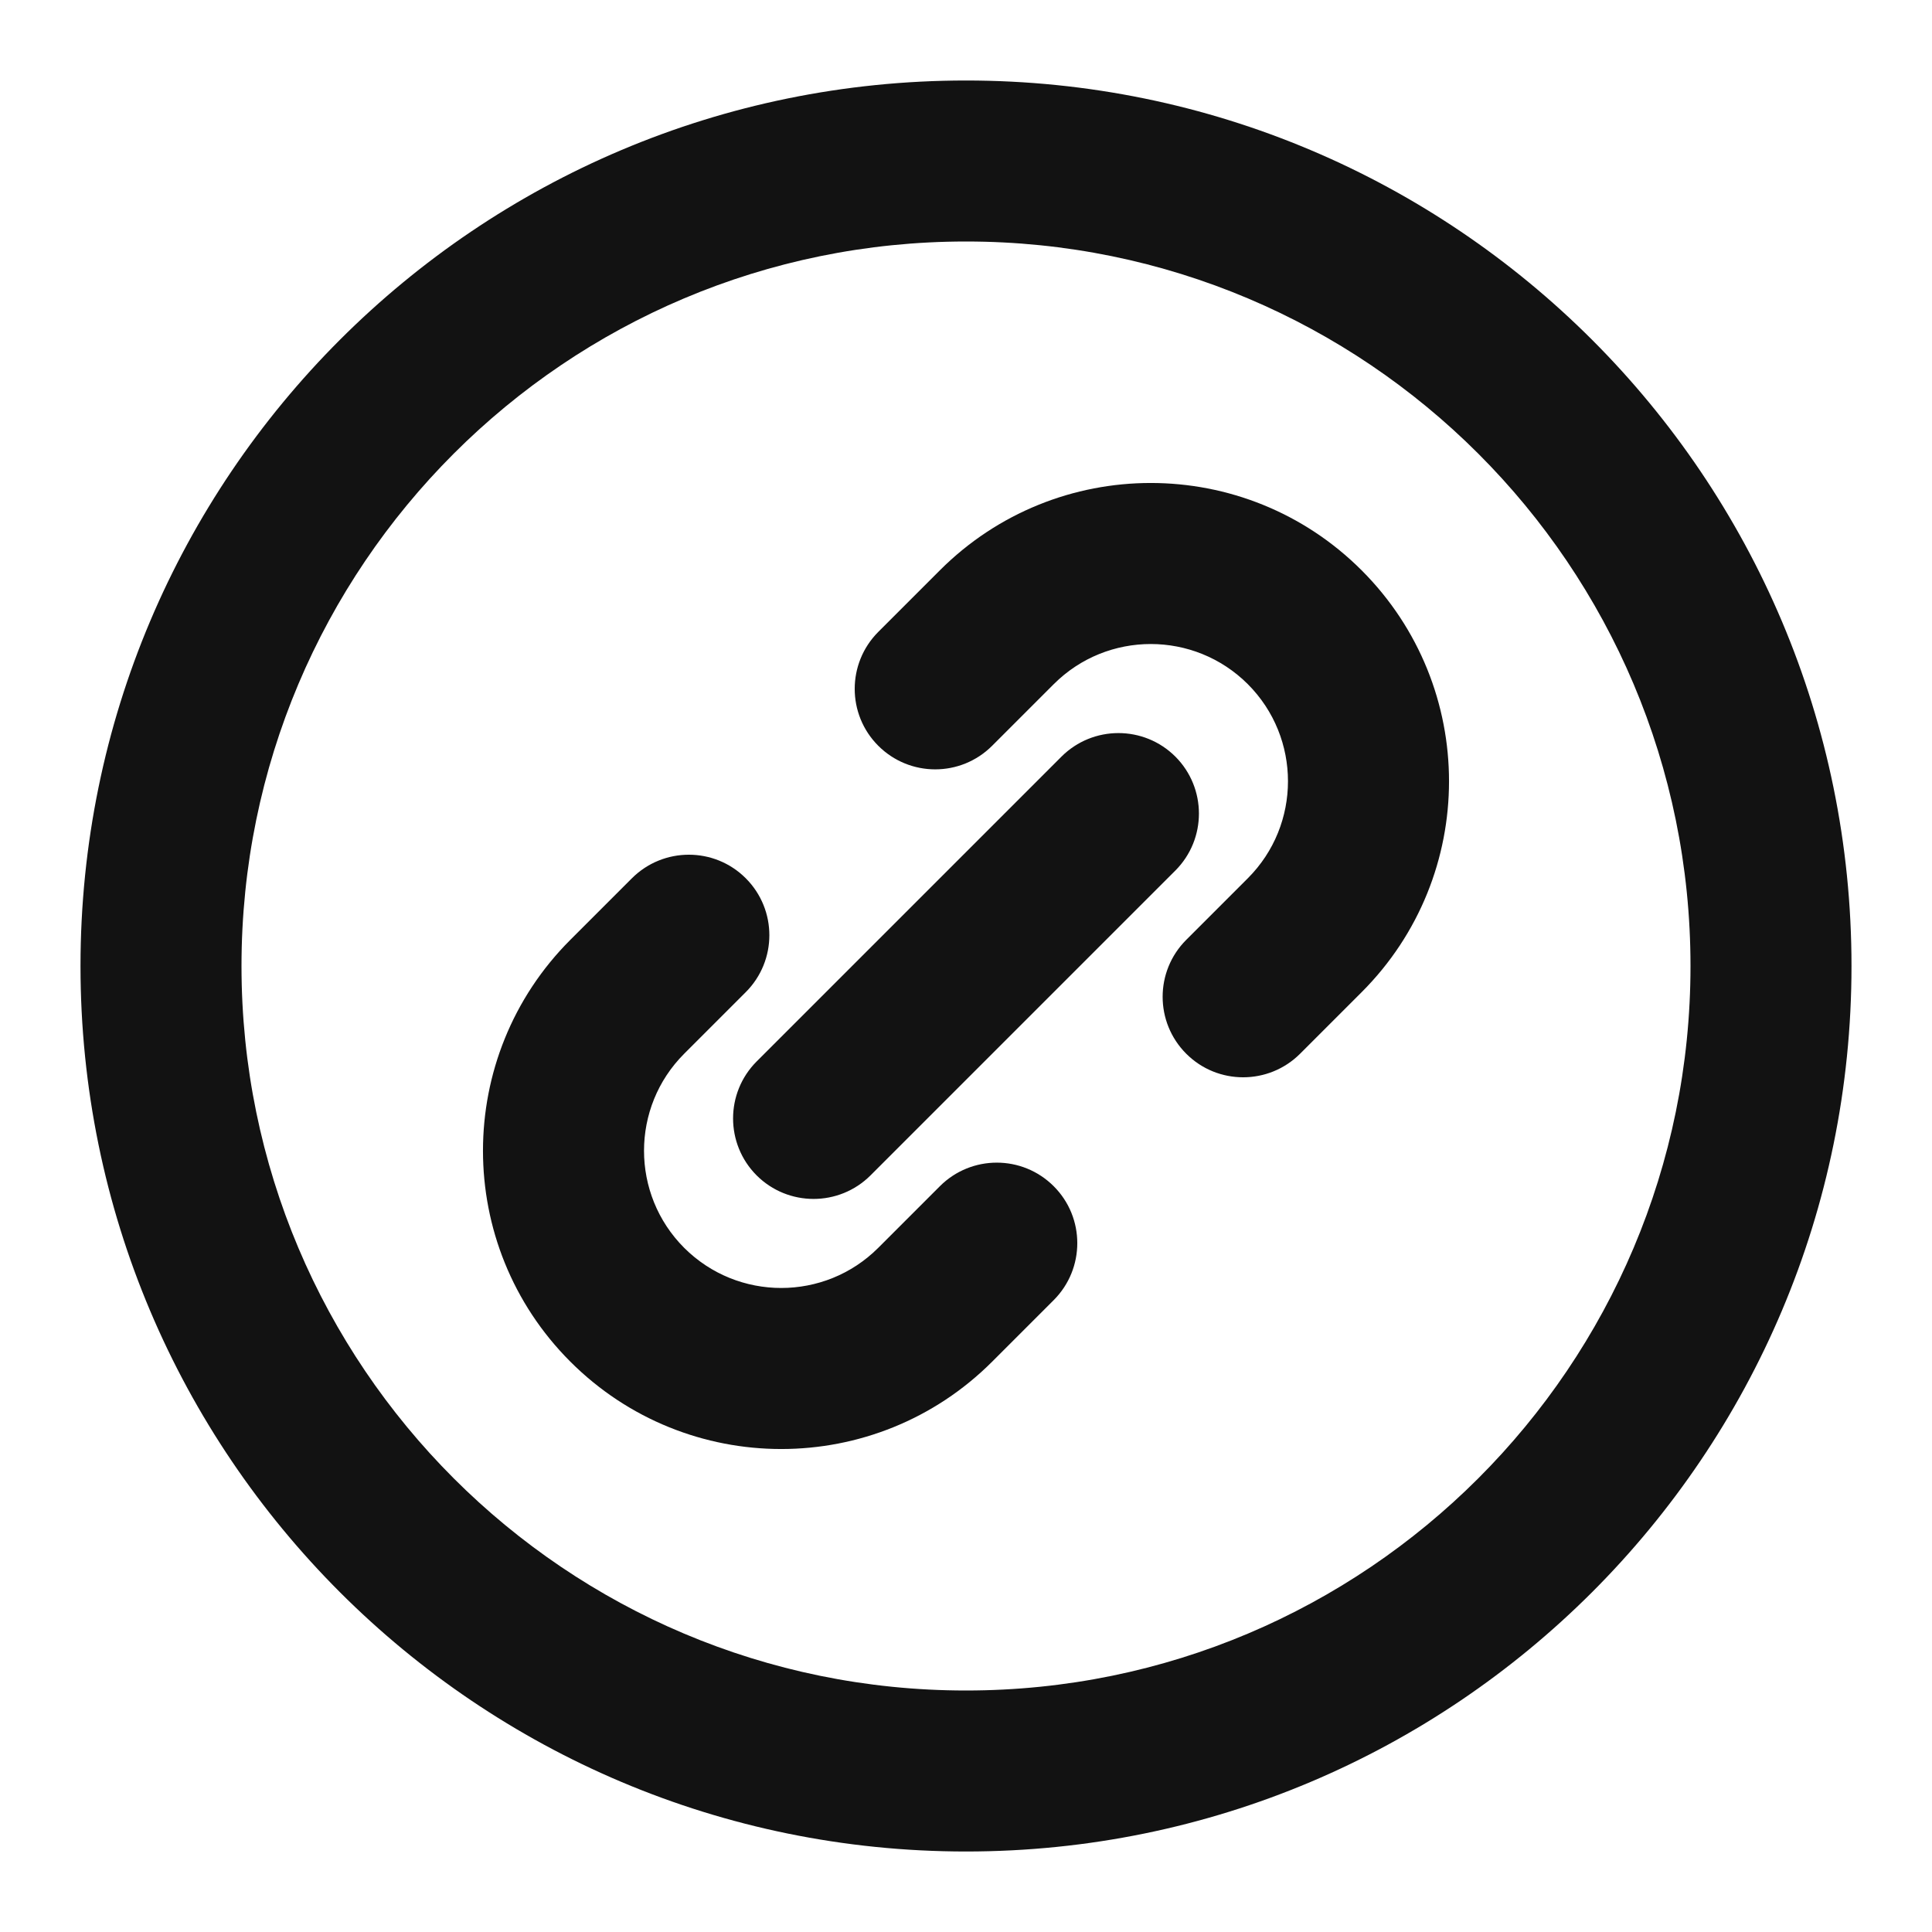 <svg width="24" height="24" viewBox="0 0 24 24" fill="none" xmlns="http://www.w3.org/2000/svg">
<path fill-rule="evenodd" clip-rule="evenodd" d="M12 3C7.029 3 3 7.029 3 12C3 16.971 7.029 21 12 21C16.971 21 21 16.971 21 12C21 7.029 16.971 3 12 3ZM1 12C1 5.925 5.925 1 12 1C18.075 1 23 5.925 23 12C23 18.075 18.075 23 12 23C5.925 23 1 18.075 1 12Z" fill="#121212"/>
<path fill-rule="evenodd" clip-rule="evenodd" d="M11.675 7.085C13.122 5.638 15.468 5.638 16.915 7.085C18.362 8.532 18.362 10.878 16.915 12.325L16.15 13.09C15.759 13.48 15.126 13.48 14.736 13.09C14.345 12.699 14.345 12.066 14.736 11.675L15.501 10.91C16.166 10.245 16.166 9.165 15.501 8.499C14.835 7.834 13.755 7.834 13.09 8.499L12.325 9.264C11.934 9.655 11.301 9.655 10.91 9.264C10.52 8.874 10.52 8.241 10.91 7.85L11.675 7.085ZM14.601 9.399C14.991 9.79 14.991 10.423 14.601 10.814L10.814 14.601C10.423 14.991 9.79 14.991 9.399 14.601C9.009 14.21 9.009 13.577 9.399 13.186L13.186 9.399C13.577 9.009 14.21 9.009 14.601 9.399ZM9.264 10.91C9.655 11.301 9.655 11.934 9.264 12.325L8.499 13.09C7.834 13.755 7.834 14.835 8.499 15.501C9.165 16.166 10.245 16.166 10.91 15.501L11.675 14.736C12.066 14.345 12.699 14.345 13.09 14.736C13.48 15.126 13.48 15.759 13.09 16.15L12.325 16.915C10.878 18.362 8.532 18.362 7.085 16.915C5.638 15.468 5.638 13.122 7.085 11.675L7.85 10.91C8.241 10.52 8.874 10.52 9.264 10.91Z" fill="#121212"/>
</svg>
